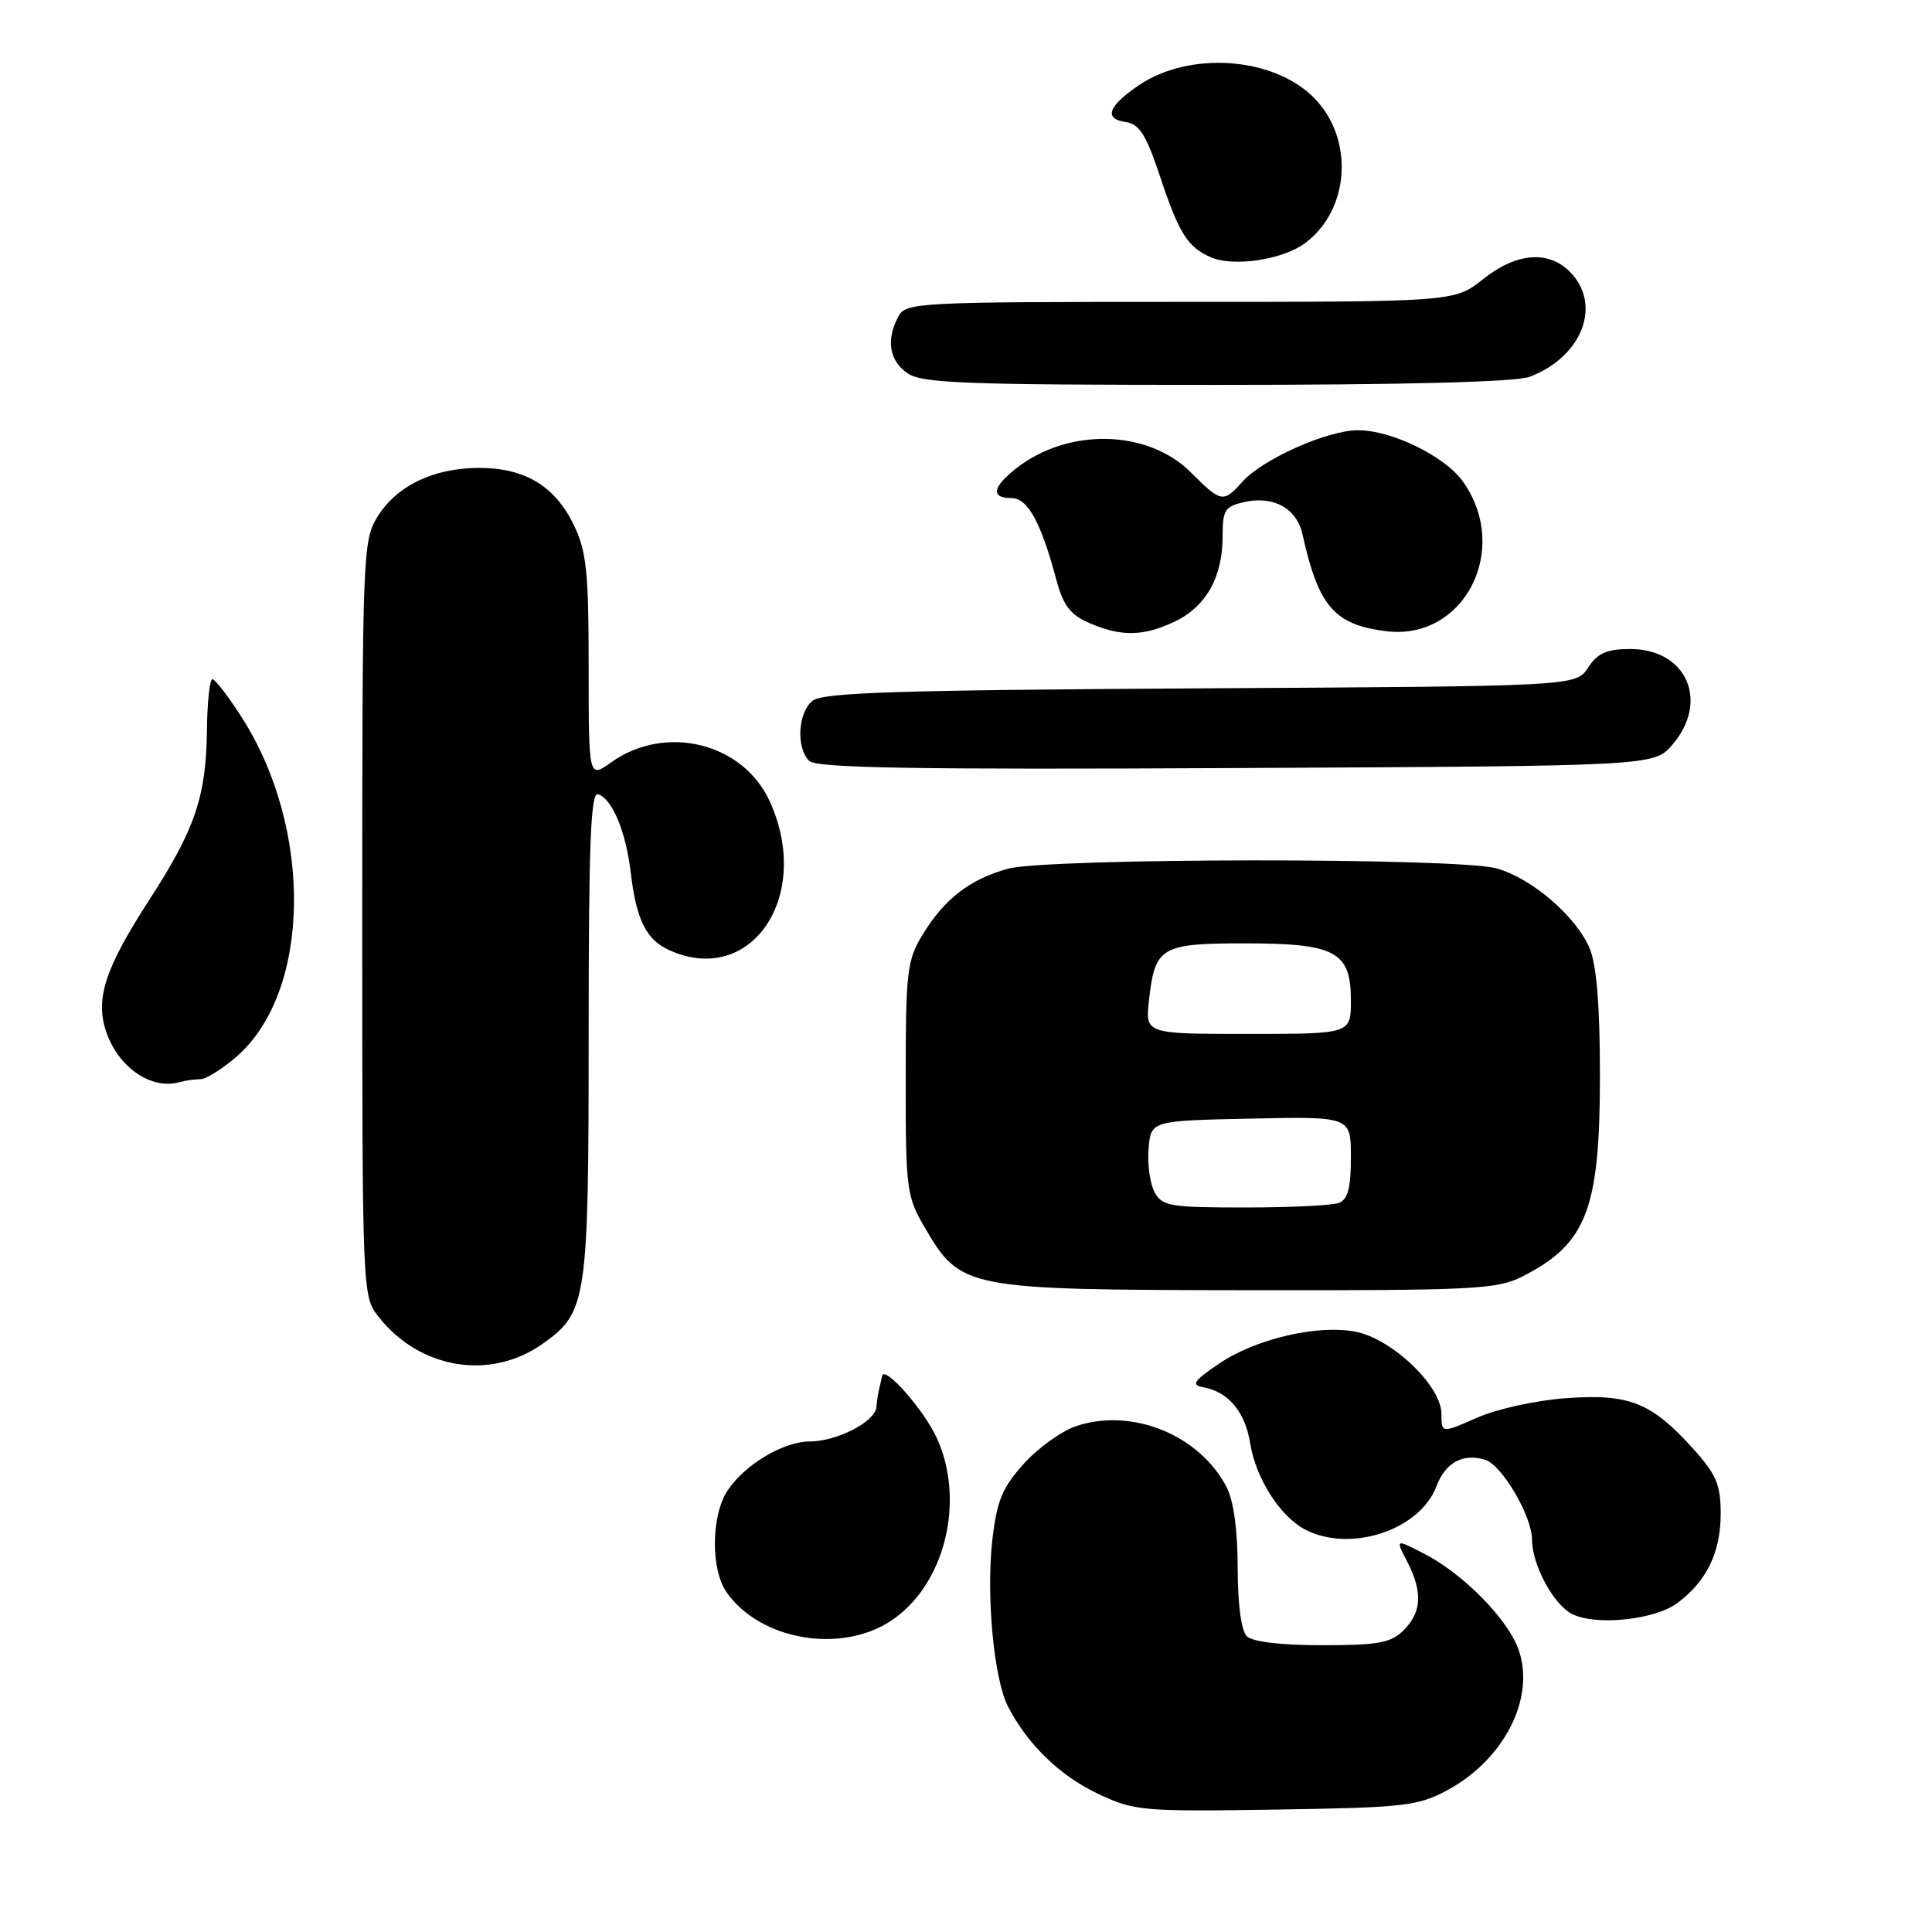 <?xml version="1.0" encoding="UTF-8" standalone="no"?>
<!DOCTYPE svg PUBLIC "-//W3C//DTD SVG 1.1//EN" "http://www.w3.org/Graphics/SVG/1.1/DTD/svg11.dtd" >
<svg xmlns="http://www.w3.org/2000/svg" xmlns:xlink="http://www.w3.org/1999/xlink" version="1.1" viewBox="0 0 256 256">
 <g >
 <path fill="currentColor"
d=" M 191.69 237.26 C 199.90 232.87 204.00 223.78 200.68 217.35 C 198.59 213.31 193.30 208.23 188.70 205.87 C 184.90 203.91 184.90 203.91 186.45 206.90 C 188.53 210.93 188.40 213.60 186.00 216.00 C 184.30 217.70 182.67 218.00 175.20 218.00 C 169.69 218.00 165.95 217.55 165.20 216.80 C 164.47 216.07 164.00 212.52 164.00 207.75 C 164.00 202.81 163.46 198.85 162.54 197.07 C 158.95 190.14 150.05 186.51 142.64 188.95 C 140.71 189.59 137.58 191.83 135.68 193.93 C 132.82 197.09 132.10 198.83 131.50 203.96 C 130.65 211.37 131.68 222.47 133.57 226.13 C 136.15 231.14 140.44 235.30 145.46 237.67 C 150.29 239.96 151.27 240.05 169.00 239.78 C 185.94 239.52 187.85 239.31 191.69 237.26 Z  M 118.10 214.74 C 125.20 210.02 127.97 198.86 124.11 190.50 C 122.38 186.75 117.15 180.84 116.88 182.33 C 116.81 182.70 116.64 183.45 116.50 184.00 C 116.36 184.55 116.19 185.66 116.12 186.47 C 115.96 188.39 110.88 191.00 107.30 191.00 C 103.79 191.01 98.64 194.09 96.39 197.53 C 94.22 200.84 94.16 207.97 96.28 210.99 C 100.73 217.34 111.42 219.18 118.10 214.74 Z  M 222.26 212.41 C 226.14 209.53 228.00 205.69 228.00 200.60 C 228.00 196.71 227.43 195.38 224.33 191.94 C 218.81 185.83 215.90 184.67 207.57 185.26 C 203.62 185.53 198.40 186.68 195.75 187.84 C 191.00 189.93 191.00 189.93 191.00 187.35 C 191.00 183.64 184.42 177.36 179.58 176.45 C 174.48 175.49 166.29 177.43 161.44 180.75 C 158.10 183.04 157.80 183.51 159.50 183.83 C 162.79 184.45 164.99 187.10 165.65 191.22 C 166.40 195.93 169.67 201.02 173.03 202.72 C 179.04 205.76 188.15 202.72 190.33 196.95 C 191.52 193.78 193.88 192.51 196.82 193.44 C 199.03 194.14 203.00 200.92 203.00 203.99 C 203.00 207.33 205.83 212.60 208.30 213.86 C 211.45 215.46 219.26 214.65 222.26 212.41 Z  M 71.95 178.03 C 77.78 173.88 78.00 172.40 78.00 136.95 C 78.00 111.71 78.27 104.92 79.25 105.24 C 81.13 105.85 82.94 110.20 83.58 115.65 C 84.32 121.88 85.62 124.51 88.66 125.89 C 99.51 130.83 107.70 118.75 102.01 106.21 C 98.47 98.42 88.20 95.88 80.99 101.01 C 78.00 103.14 78.00 103.14 78.00 88.38 C 78.00 75.73 77.72 73.05 76.02 69.54 C 73.53 64.40 69.55 62.00 63.50 62.00 C 57.47 62.00 52.56 64.36 50.02 68.47 C 48.07 71.63 48.00 73.35 48.00 121.73 C 48.00 171.46 48.01 171.75 50.16 174.48 C 55.64 181.44 65.02 182.97 71.95 178.03 Z  M 201.79 169.11 C 210.25 164.79 212.00 160.22 212.00 142.50 C 212.00 133.37 211.56 127.88 210.65 125.70 C 208.86 121.43 202.98 116.37 198.28 115.06 C 193.09 113.62 138.73 113.67 133.52 115.12 C 128.51 116.51 125.13 119.12 122.26 123.83 C 120.19 127.21 120.01 128.70 120.01 142.91 C 120.00 157.62 120.12 158.52 122.54 162.66 C 127.31 170.80 127.85 170.91 165.29 170.96 C 195.54 171.00 198.37 170.85 201.79 169.11 Z  M 26.55 143.00 C 27.31 143.00 29.50 141.62 31.42 139.94 C 41.23 131.32 41.51 109.82 32.00 95.00 C 30.24 92.25 28.50 90.00 28.15 90.00 C 27.79 90.00 27.46 93.04 27.42 96.75 C 27.32 105.52 25.85 109.85 19.87 119.10 C 13.95 128.23 12.61 132.28 14.04 136.62 C 15.62 141.41 20.04 144.47 23.83 143.38 C 24.56 143.17 25.79 143.00 26.55 143.00 Z  M 221.59 98.69 C 226.54 92.94 223.50 86.00 216.02 86.00 C 212.90 86.00 211.70 86.53 210.43 88.46 C 208.82 90.93 208.82 90.93 159.06 91.21 C 118.68 91.45 108.99 91.76 107.65 92.87 C 105.72 94.48 105.47 99.07 107.22 100.82 C 108.17 101.77 121.17 101.99 163.81 101.77 C 219.17 101.50 219.17 101.50 221.59 98.69 Z  M 155.64 82.37 C 159.79 80.40 162.00 76.49 162.00 71.13 C 162.00 67.55 162.29 67.10 164.94 66.51 C 168.77 65.67 171.83 67.38 172.58 70.78 C 174.70 80.36 176.81 82.80 183.71 83.64 C 194.01 84.90 200.21 72.81 193.87 63.84 C 191.49 60.46 184.41 57.00 179.93 57.01 C 175.85 57.02 167.27 60.85 164.60 63.86 C 162.10 66.66 161.80 66.60 157.79 62.59 C 152.09 56.89 141.53 56.65 134.64 62.07 C 131.49 64.55 131.26 66.00 134.02 66.00 C 136.18 66.00 137.93 69.18 139.97 76.82 C 140.87 80.21 141.82 81.45 144.31 82.54 C 148.55 84.38 151.49 84.34 155.64 82.37 Z  M 202.68 49.93 C 209.68 47.28 212.33 40.33 208.00 36.00 C 205.13 33.13 200.91 33.49 196.50 37.00 C 192.72 40.00 192.72 40.00 156.40 40.00 C 121.51 40.00 120.03 40.08 119.04 41.93 C 117.39 45.01 117.82 47.76 120.22 49.44 C 122.14 50.79 127.74 51.00 161.16 51.00 C 186.15 51.00 200.87 50.62 202.68 49.93 Z  M 172.91 32.23 C 178.90 27.80 179.47 18.32 174.07 12.92 C 168.68 7.52 157.61 6.75 150.90 11.30 C 146.83 14.06 146.22 15.75 149.15 16.17 C 150.98 16.44 151.87 17.84 153.72 23.41 C 156.23 30.95 157.38 32.77 160.47 34.10 C 163.47 35.39 169.96 34.42 172.91 32.23 Z  M 152.98 157.96 C 152.38 156.83 152.02 154.25 152.19 152.21 C 152.50 148.50 152.50 148.50 165.75 148.22 C 179.00 147.94 179.00 147.94 179.00 153.36 C 179.00 157.39 178.59 158.94 177.42 159.39 C 176.55 159.73 170.94 160.00 164.95 160.00 C 155.02 160.00 153.98 159.82 152.98 157.96 Z  M 152.25 132.50 C 153.04 125.47 153.83 125.00 164.90 125.00 C 176.98 125.00 179.00 126.08 179.00 132.56 C 179.00 137.00 179.00 137.00 165.37 137.00 C 151.74 137.00 151.74 137.00 152.25 132.50 Z "/>
</g>
</svg>